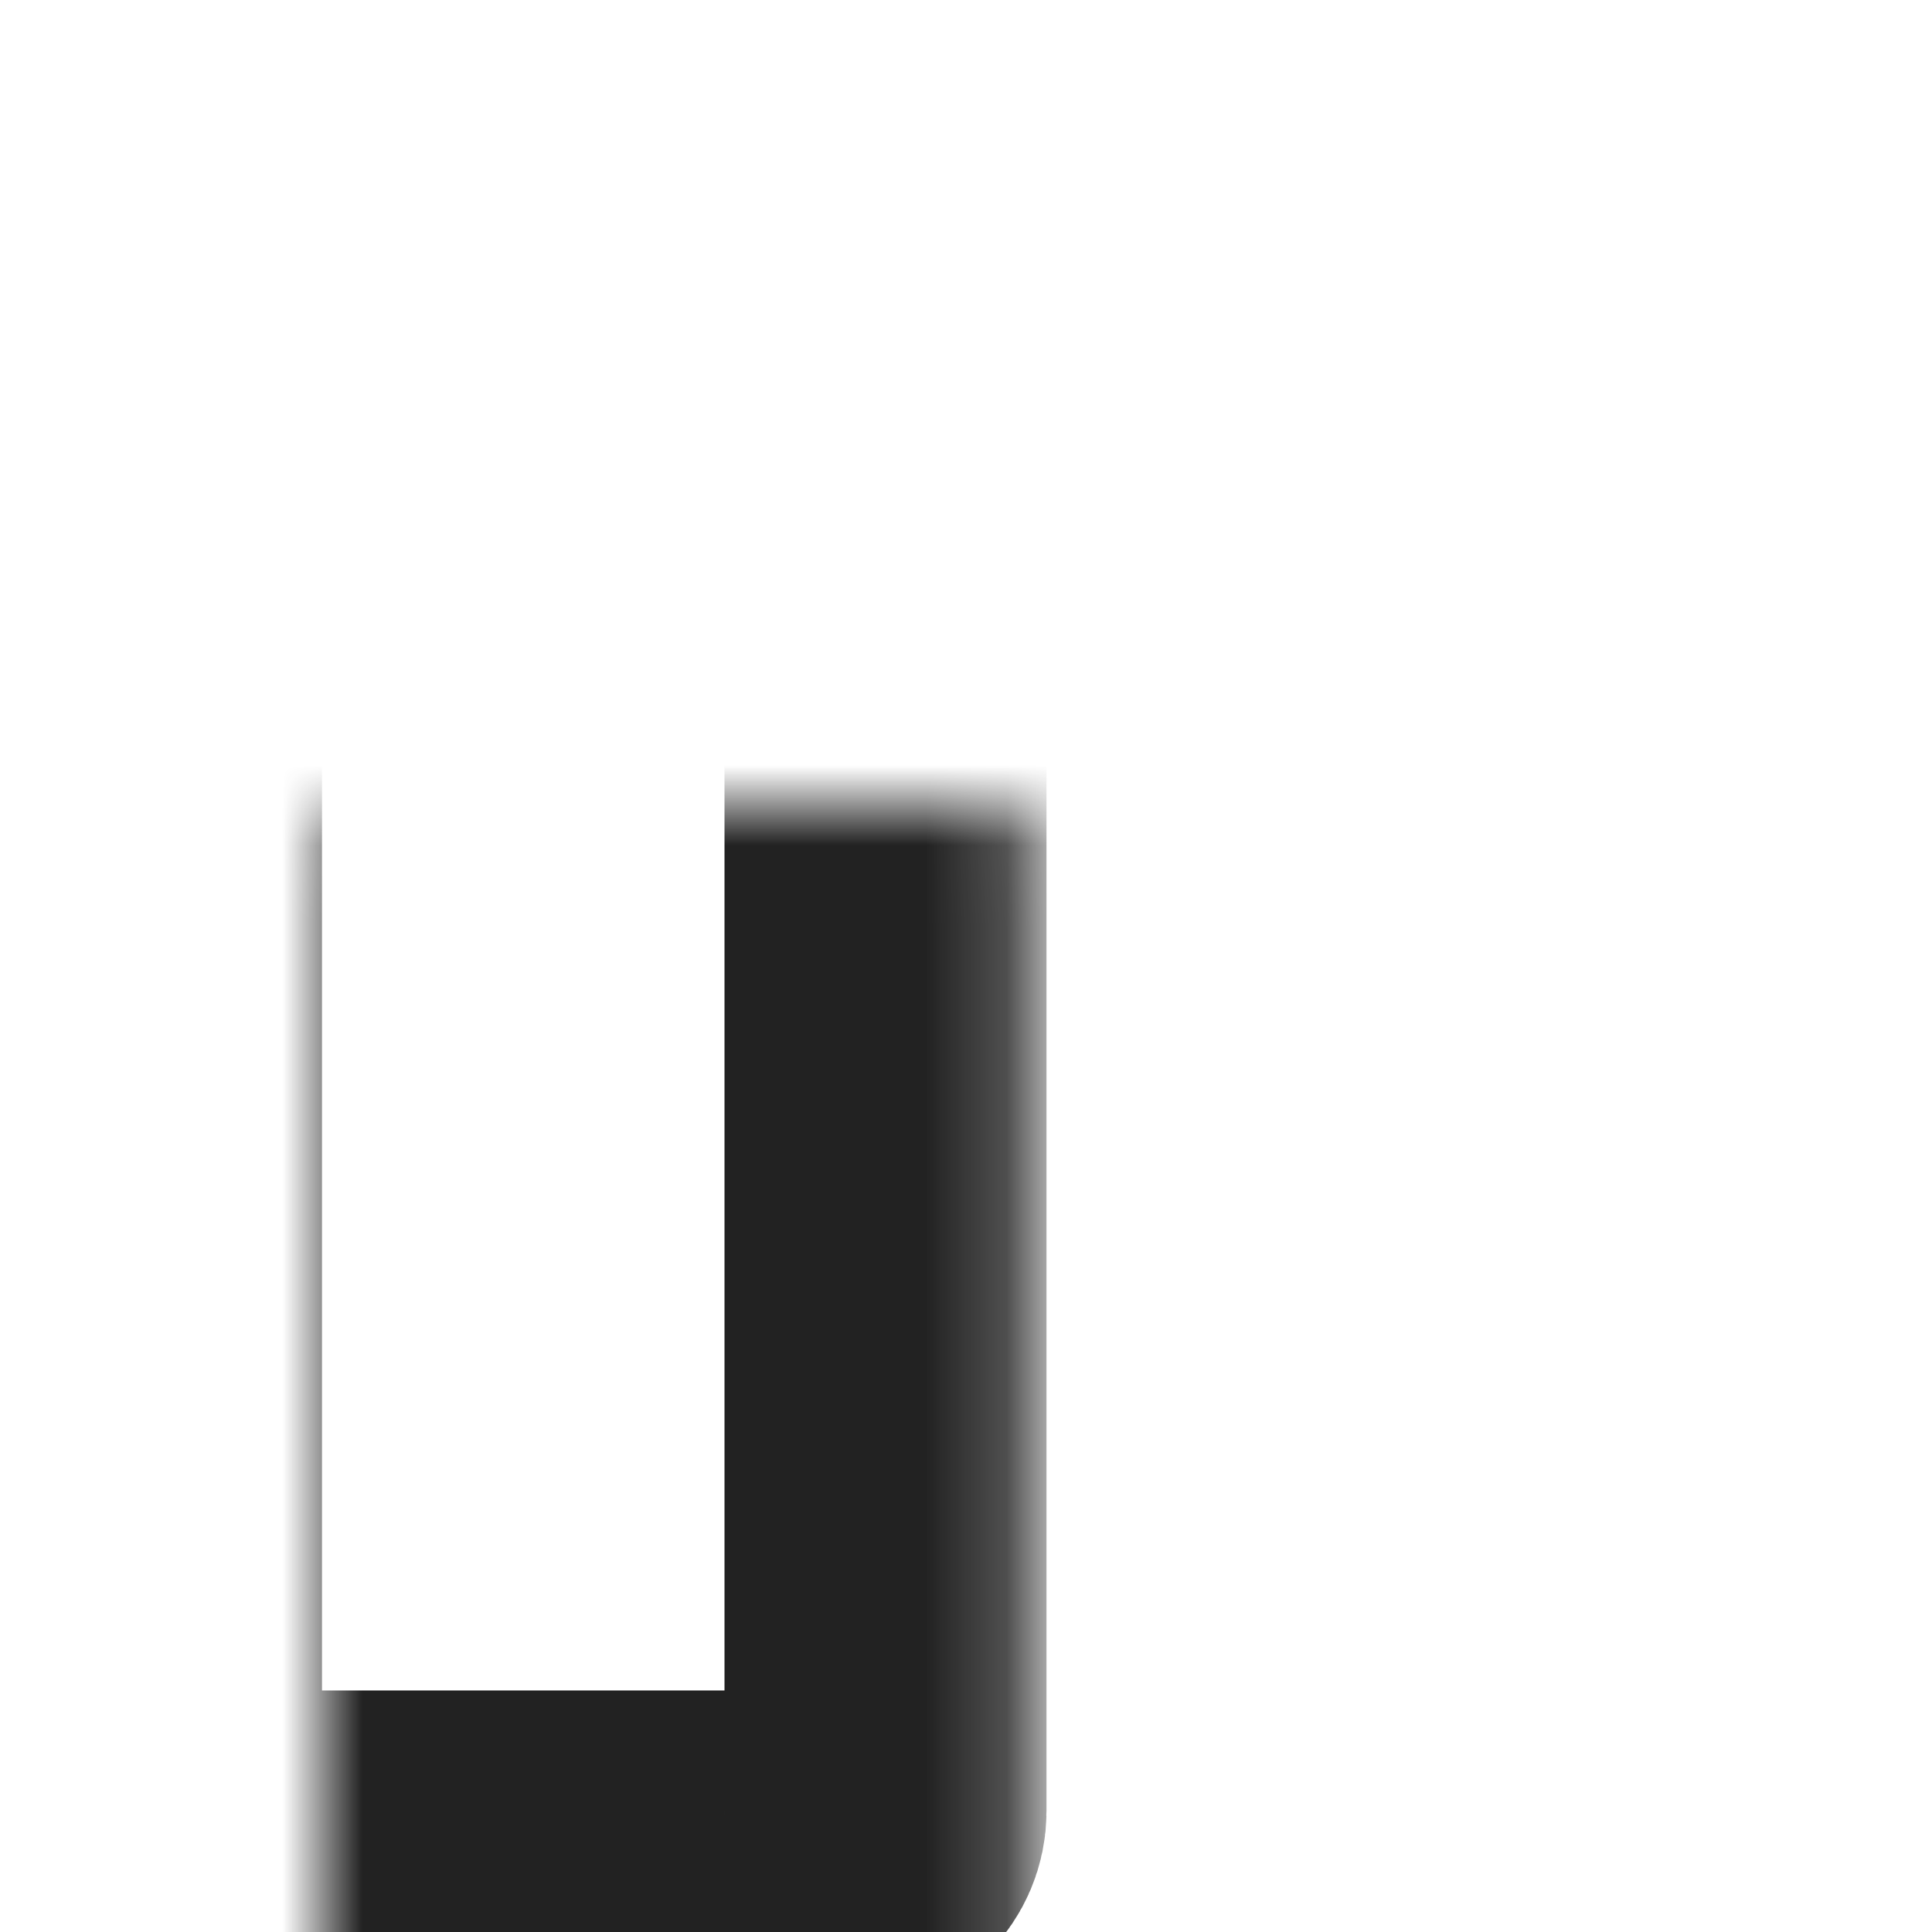 <?xml version="1.0" encoding="utf-8"?><svg width="24" height="24" fill="none" xmlns="http://www.w3.org/2000/svg" viewBox="0 0 24 24"><mask id="fa" fill="#fff"><rect x="13" y="1" width="9" height="22" rx=".5"/></mask><rect x="13" y="1" width="9" height="22" rx=".5" stroke="#222" stroke-width="4" mask="url(#fa)"/><mask id="fb" fill="#fff"><rect x="2" y="5" width="9" height="18" rx=".5"/></mask><rect x="2" y="5" width="9" height="18" rx=".5" stroke="#222" stroke-width="4" mask="url(#fb)"/></svg>